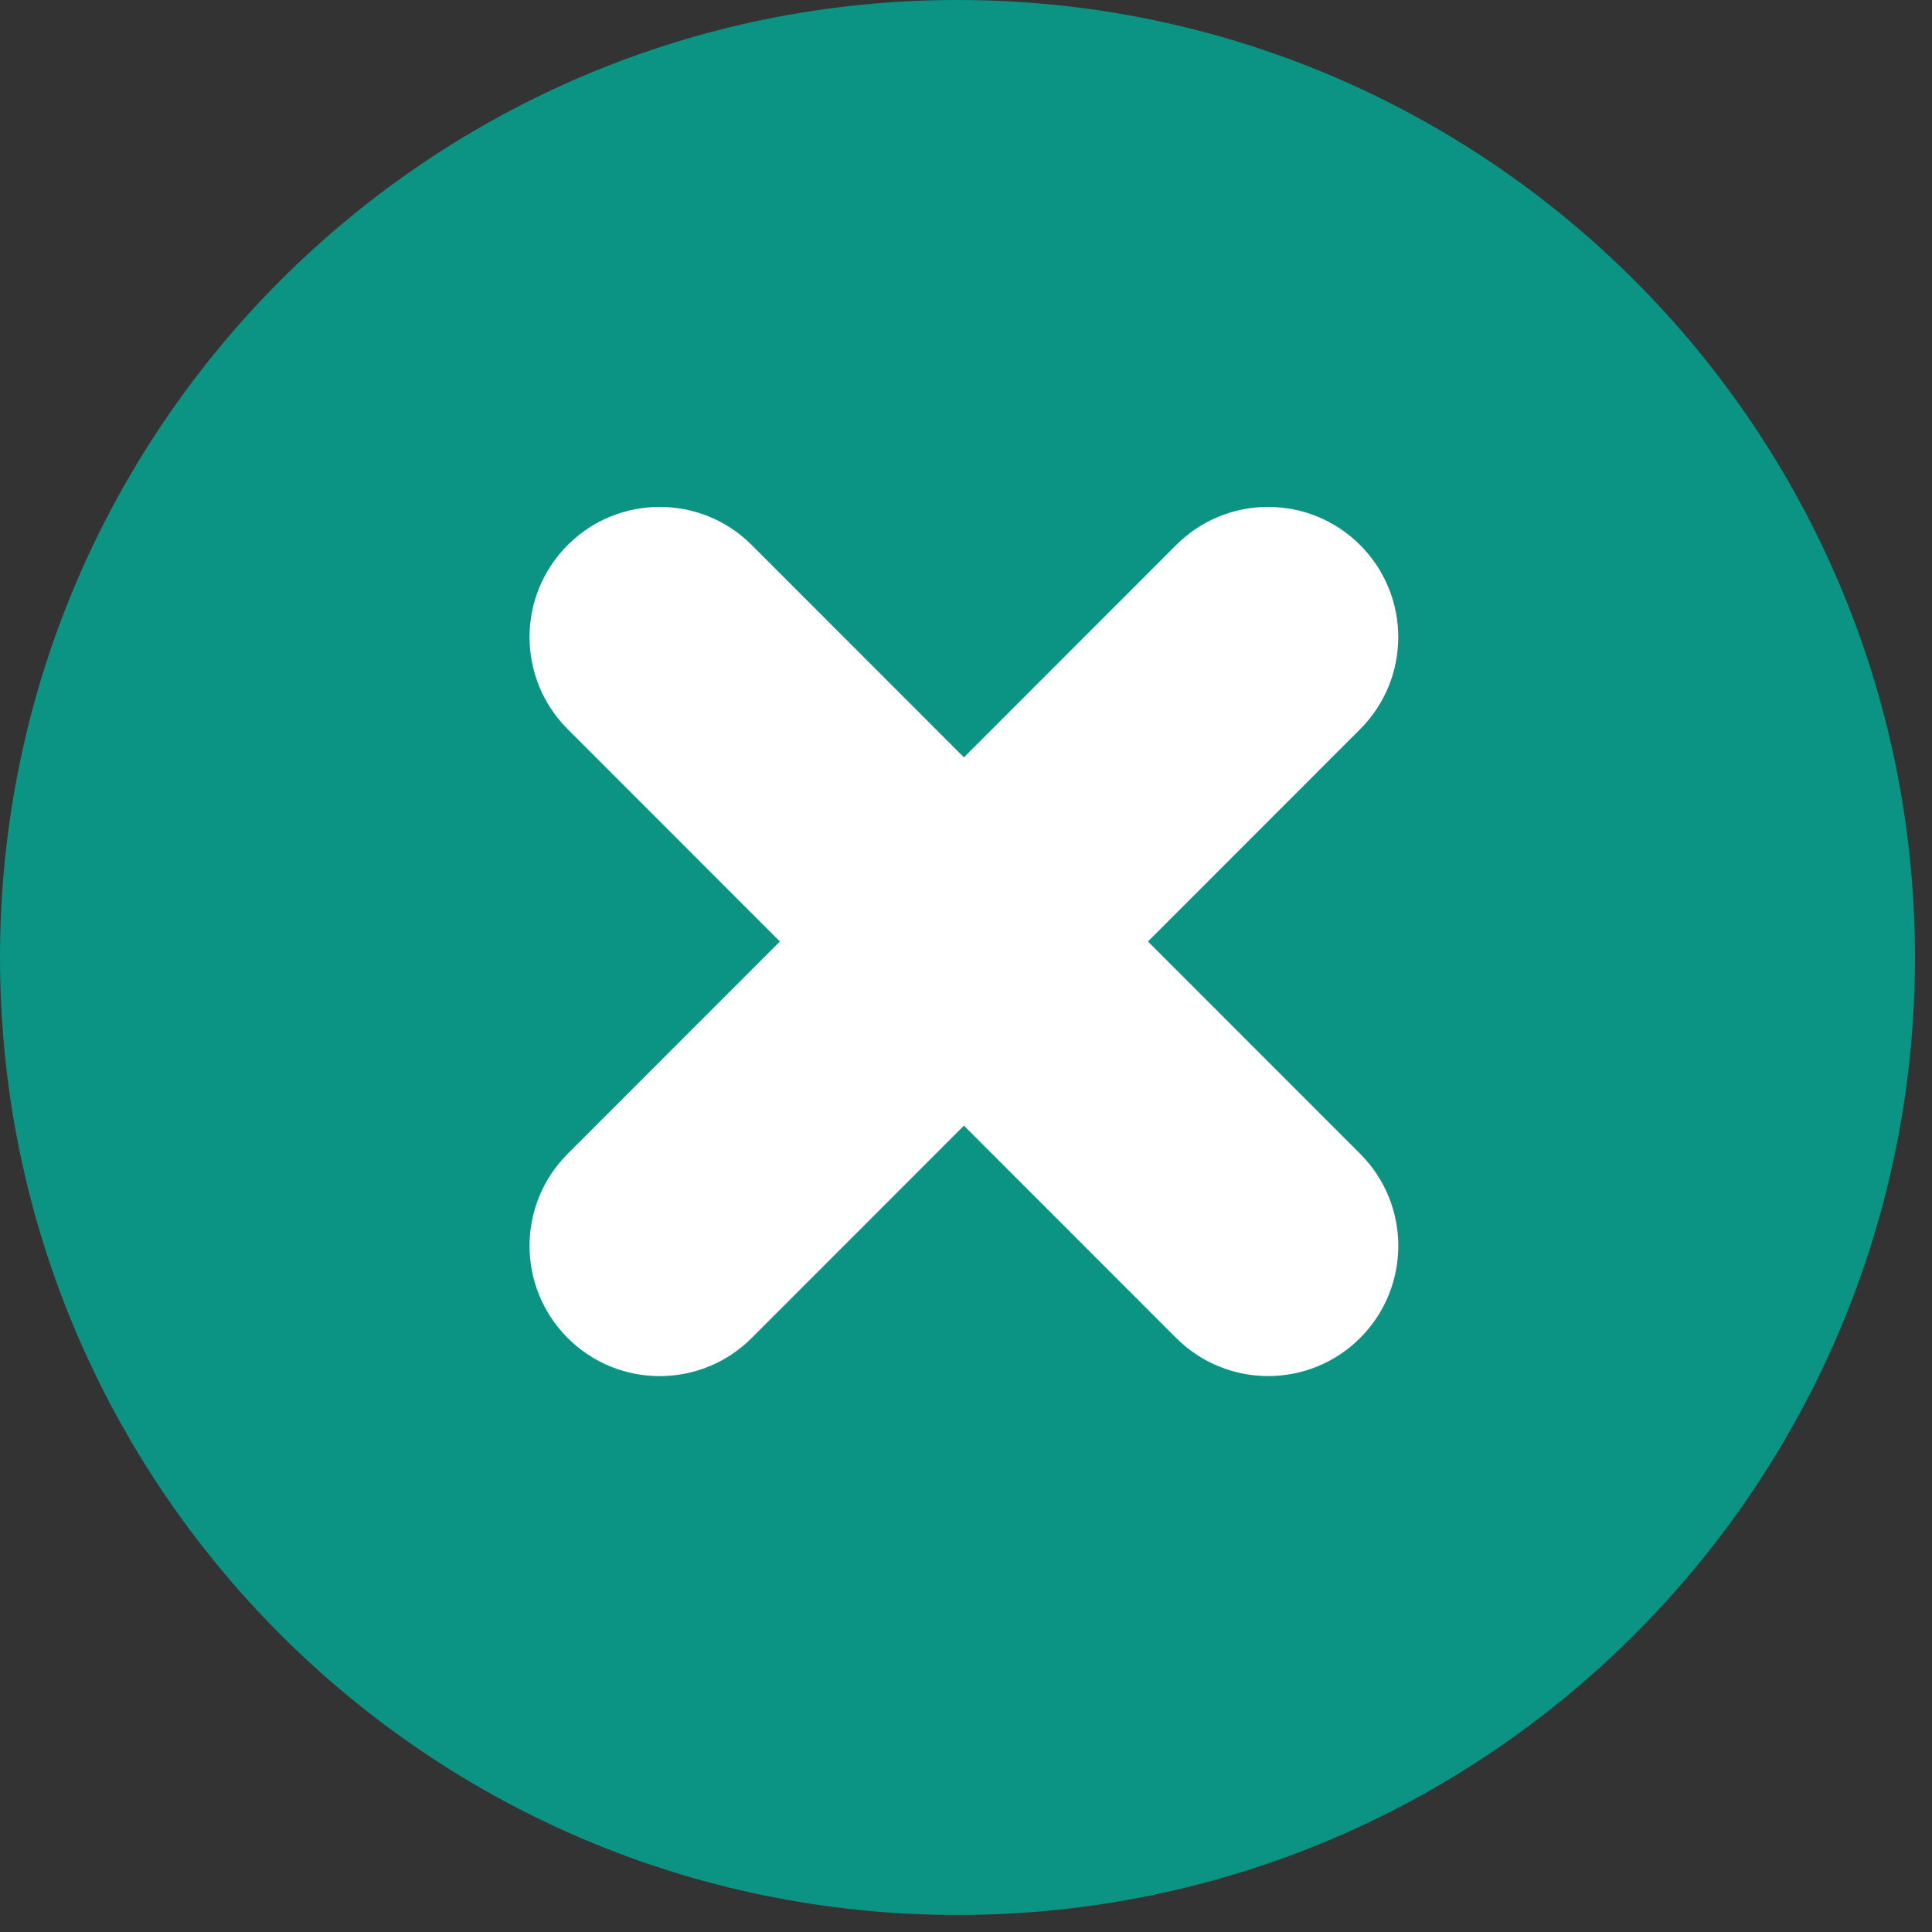 <?xml version="1.0" encoding="UTF-8" standalone="no"?>
<svg width="28px" height="28px" viewBox="0 0 49 49" version="1.1" xmlns="http://www.w3.org/2000/svg" xmlns:xlink="http://www.w3.org/1999/xlink" xmlns:sketch="http://www.bohemiancoding.com/sketch/ns">
    <rect x="0" y="0" width="49" height="49" fill="#333333" stroke="none"/>
    <!-- Generator: Sketch 3.4.2 (15857) - http://www.bohemiancoding.com/sketch -->
    <title>information_close</title>
    <desc>Created with Sketch.</desc>
    <defs></defs>
    <g id="Page-1" stroke="none" stroke-width="1" fill="none" fill-rule="evenodd" sketch:type="MSPage">
        <g id="X--Preview-Copy" sketch:type="MSArtboardGroup" transform="translate(-491, -102)">
            <g id="information_close" sketch:type="MSLayerGroup" transform="translate(491, 102)">
                <path d="M24.284,48.568 C37.696,48.568 48.568,37.696 48.568,24.284 C48.568,10.872 37.696,0 24.284,0 C10.872,0 0,10.872 0,24.284 C0,37.696 10.872,48.568 24.284,48.568 Z" id="Oval-76-Copy-2" fill="#0B9384" sketch:type="MSShapeGroup"></path>
                <path d="M14.398,13.823 C15.686,12.534 17.777,12.534 19.064,13.822 L34.498,29.264 C35.786,30.553 35.786,32.643 34.497,33.933 L34.497,33.933 C33.208,35.223 31.118,35.222 29.83,33.934 L14.396,18.492 C13.108,17.203 13.108,15.113 14.398,13.823 L14.398,13.823 L14.398,13.823 Z" id="Rectangle-9-Copy-6" fill="#FFFFFF" sketch:type="MSShapeGroup"></path>
                <path d="M14.397,33.934 C13.108,32.644 13.109,30.553 14.396,29.265 L29.83,13.823 C31.118,12.534 33.207,12.534 34.496,13.824 L34.496,13.824 C35.785,15.113 35.785,17.205 34.497,18.493 L19.064,33.935 C17.775,35.224 15.686,35.224 14.397,33.934 L14.397,33.934 L14.397,33.934 Z" id="Rectangle-9-Copy-7" fill="#FFFFFF" sketch:type="MSShapeGroup"></path>
            </g>
        </g>
    </g>
</svg>
